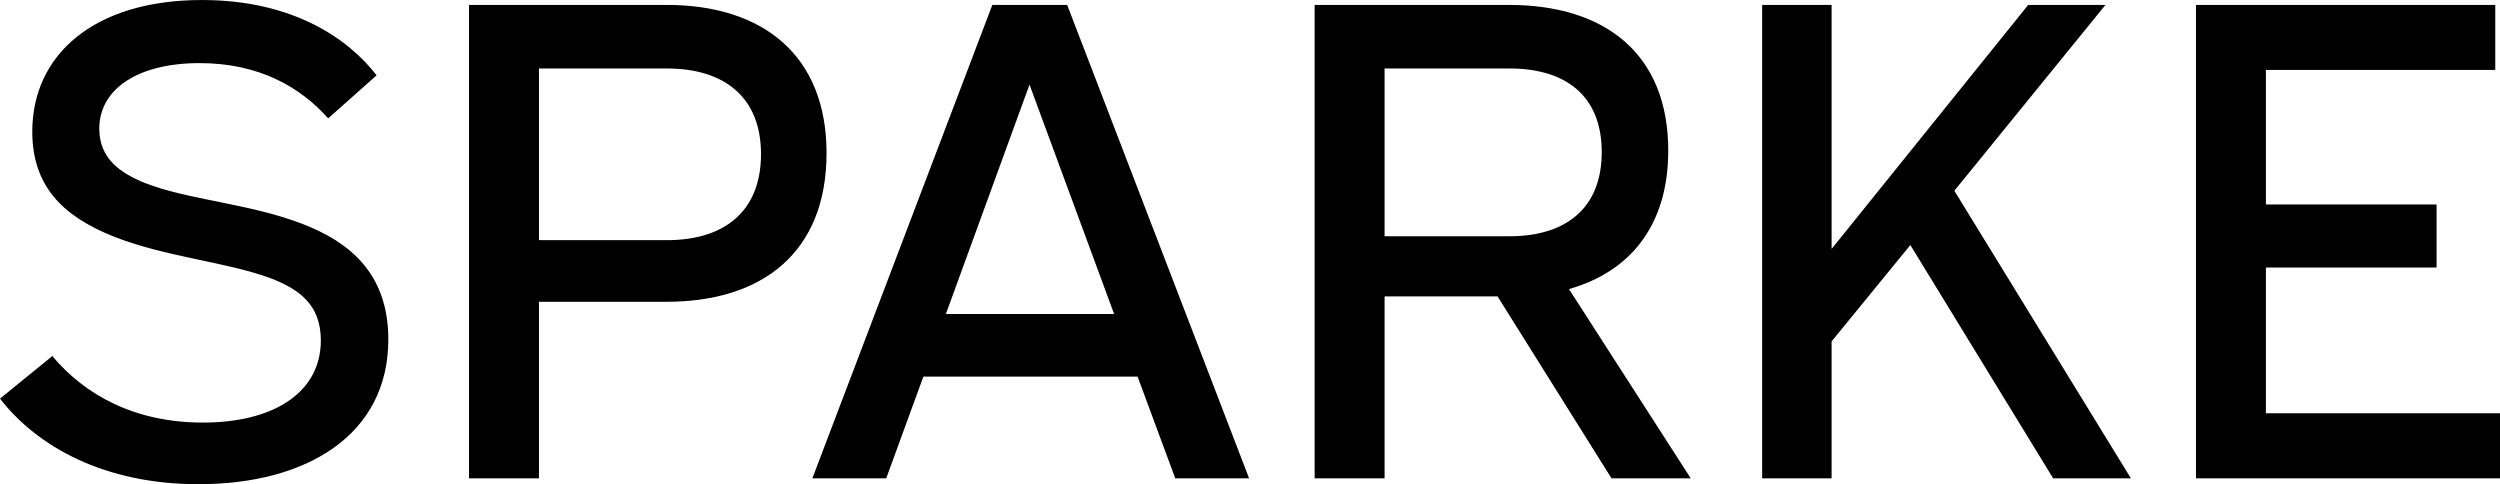 <svg data-v-423bf9ae="" xmlns="http://www.w3.org/2000/svg" viewBox="0 0 309.818 60" class="font"><!----><!----><!----><g data-v-423bf9ae="" id="4fc45780-7977-4cb4-aa66-09bde6e9fb7d" fill="black" transform="matrix(6.061,0,0,6.061,-2.606,-23.939)"><path d="M0.43 12.10C1.19 13.08 2.56 13.85 4.49 13.85C6.69 13.85 8.37 12.85 8.37 10.89C8.37 9.52 7.55 8.89 6.62 8.53C5.54 8.11 4.28 8.04 3.39 7.69C2.90 7.49 2.46 7.20 2.46 6.58C2.46 5.77 3.25 5.24 4.51 5.24C5.74 5.24 6.58 5.74 7.14 6.37L8.13 5.49C7.56 4.75 6.43 3.95 4.56 3.95C2.35 3.95 1.09 5.07 1.09 6.64C1.09 7.76 1.72 8.37 2.74 8.78C3.79 9.20 5.03 9.30 5.94 9.63C6.55 9.86 6.99 10.18 6.99 10.91C6.99 11.98 6.02 12.59 4.58 12.59C3.19 12.59 2.17 12.03 1.50 11.23ZM10.02 4.05L10.02 13.73L11.45 13.73L11.45 10.12L14.06 10.12C16.03 10.12 17.33 9.10 17.33 7.08C17.33 5.08 16.03 4.05 14.06 4.05ZM11.45 5.35L14.07 5.35C15.22 5.35 15.99 5.92 15.99 7.10C15.99 8.29 15.22 8.86 14.07 8.86L11.45 8.86ZM20.72 4.05L17.04 13.73L18.55 13.73L19.31 11.65L23.69 11.65L24.46 13.73L25.97 13.73L22.25 4.05ZM21.48 5.68L23.21 10.37L19.77 10.37ZM27.31 4.05L27.31 13.73L28.74 13.73L28.74 10.01L31.05 10.01L33.38 13.73L35 13.73L32.51 9.86C33.75 9.51 34.54 8.57 34.54 7.03C34.54 5.04 33.24 4.05 31.28 4.05ZM28.74 5.35L31.30 5.35C32.42 5.35 33.18 5.89 33.18 7.06C33.18 8.23 32.42 8.78 31.30 8.78L28.74 8.78ZM41.90 4.05L37.88 9.04L37.88 4.05L36.46 4.05L36.46 13.73L37.88 13.73L37.88 10.93L39.49 8.96L42.41 13.73L44.00 13.73L40.39 7.85L43.48 4.05ZM45.33 4.05L45.33 13.73L51.55 13.73L51.55 12.40L46.76 12.40L46.76 9.42L50.25 9.42L50.25 8.13L46.76 8.13L46.76 5.38L51.45 5.38L51.45 4.05Z"></path></g><!----><!----></svg>